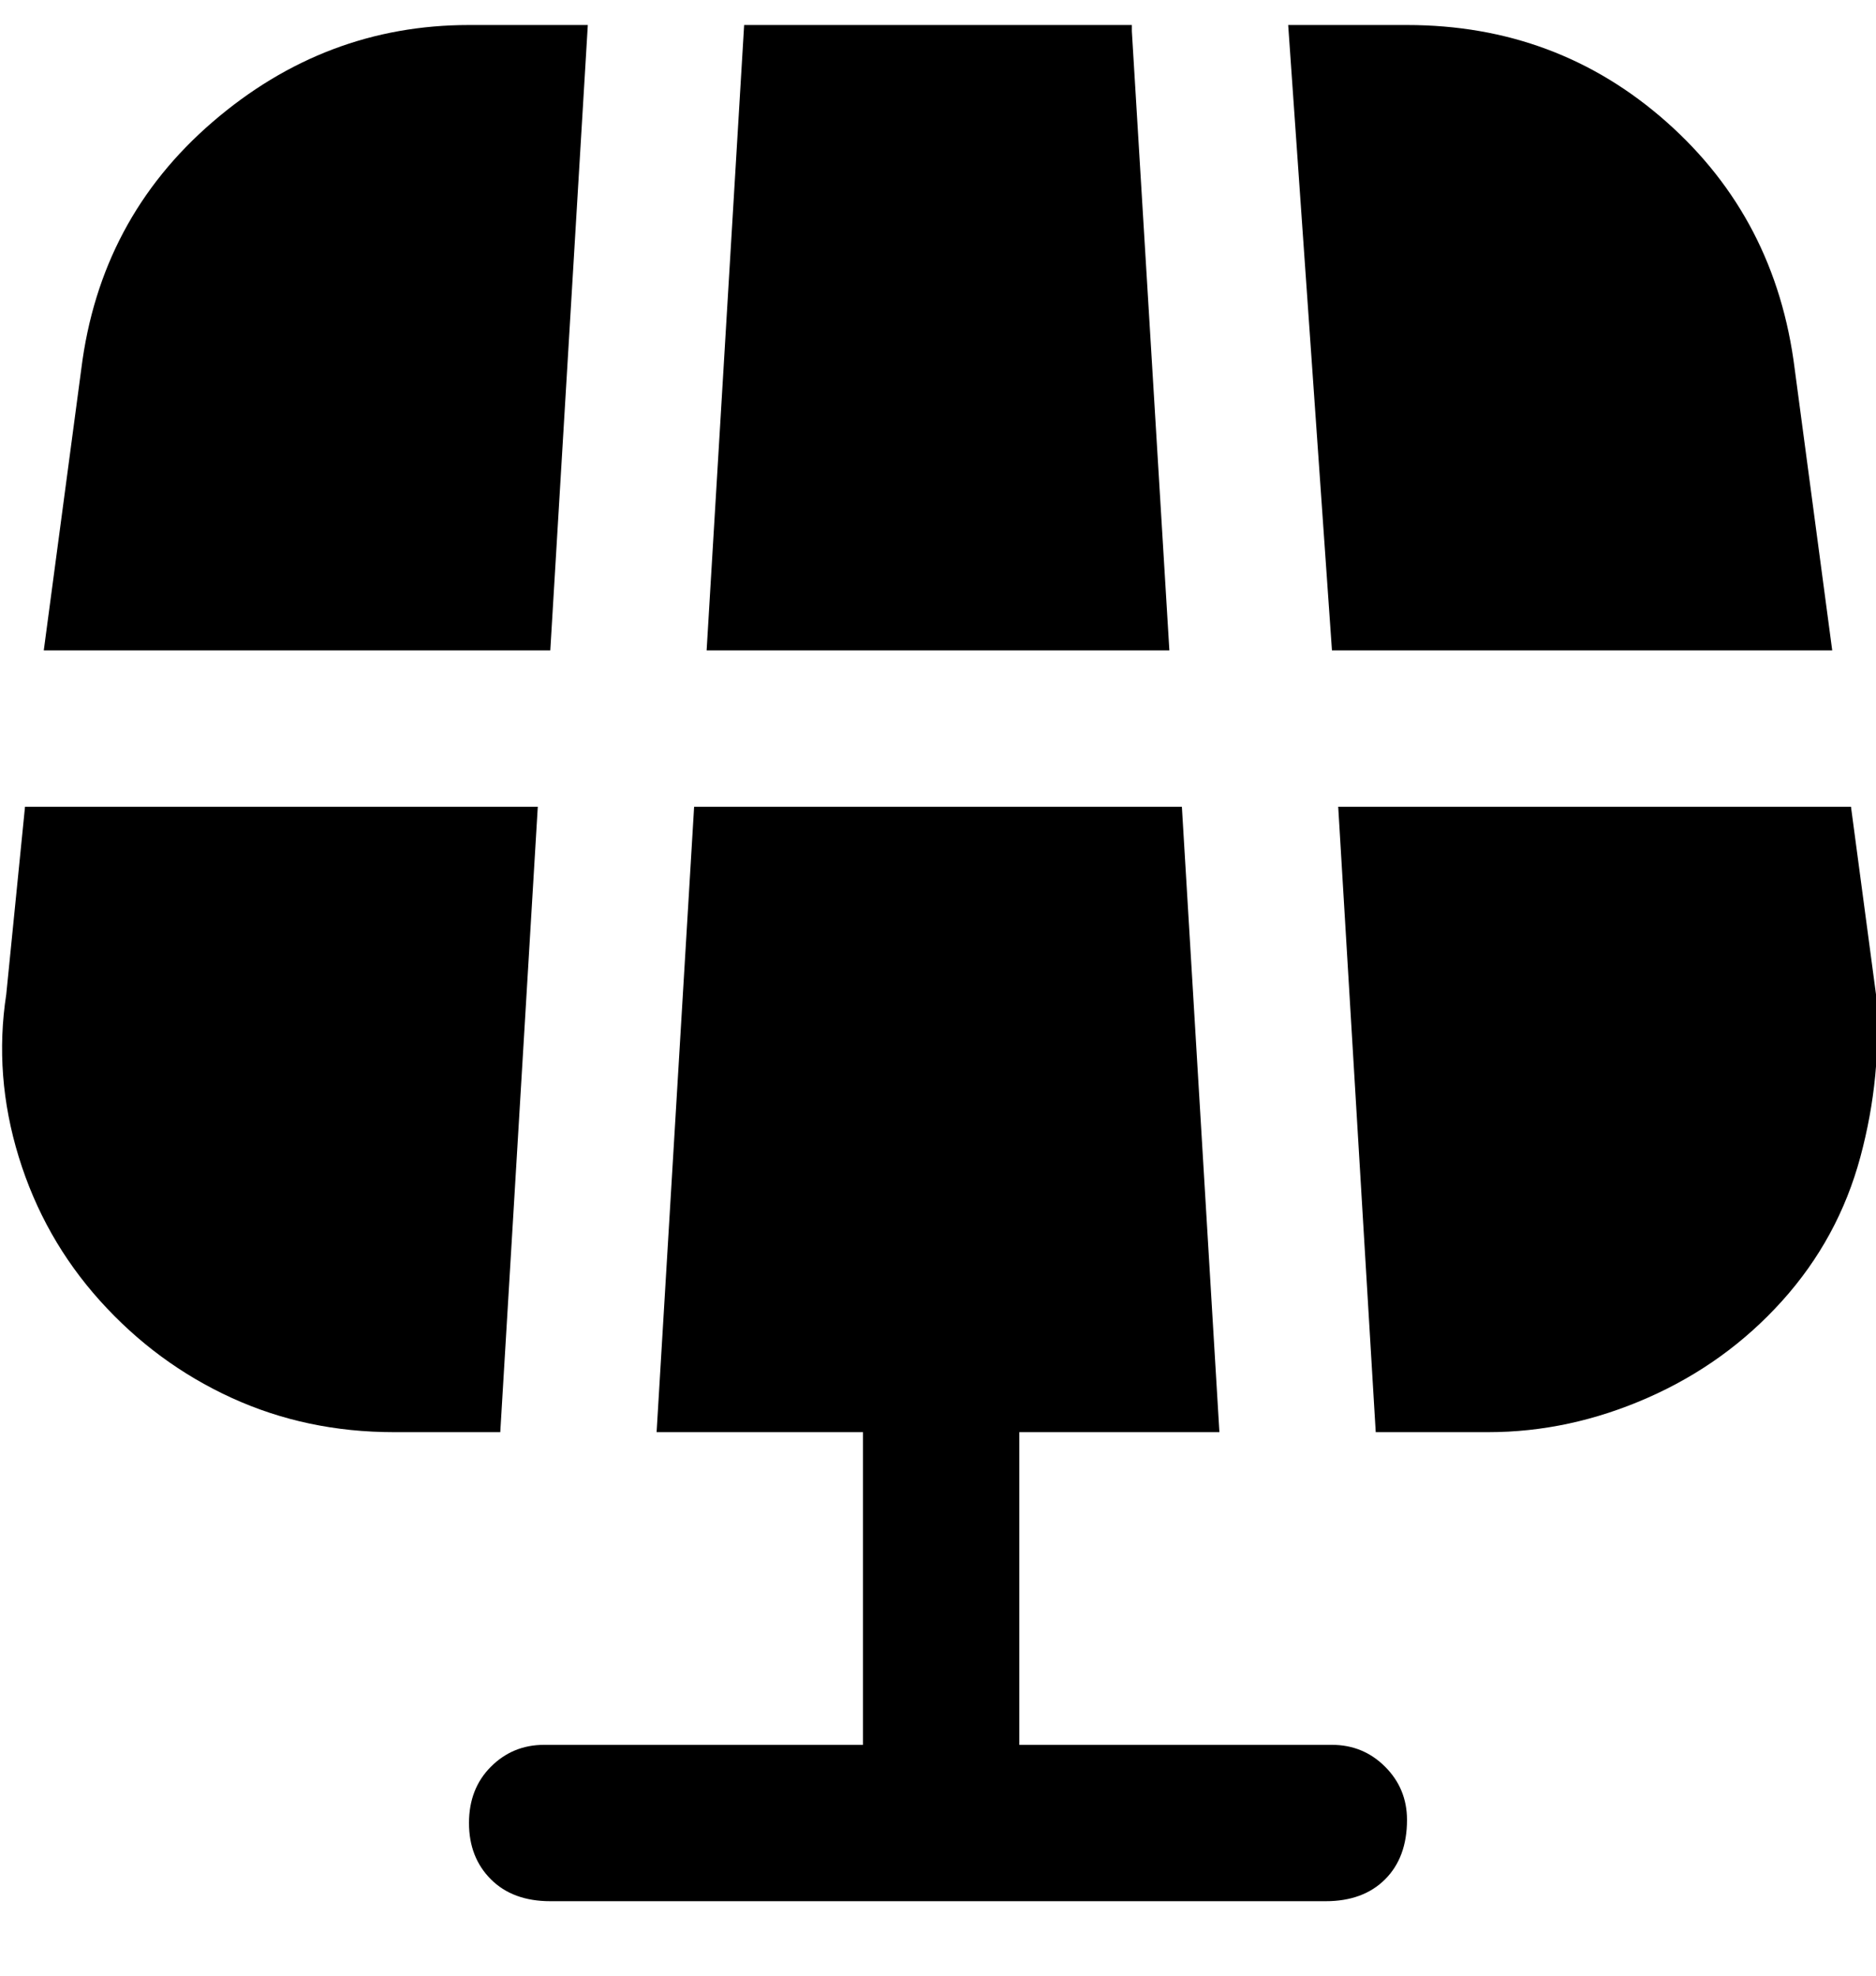 <svg viewBox="0 0 300 316" xmlns="http://www.w3.org/2000/svg"><path d="M225 291q0 6-3.5 9.5T212 304H88q-6 0-9.5-3.5t-3.5-9q0-5.5 3.5-9T87 279h51v-50h-33l6-100h78l6 100h-32v50h50q5 0 8.5 3.5t3.5 8.5zM181 5V4h-62l-6 100h74l-6-99zm112 99l-6-45q-3-24-20.5-39.5T225 4h-19l7 100h80zm7 55l-4-30h-82l6 100h18q13 0 25.5-5.5T285 208q9-10 12.5-23t2.5-26zM94 4H75Q52 4 34 19.5T13 59l-6 45h81L94 4zm-8 125H4l-3 30q-2 13 2 26t13 23q9 10 21 15.5t26 5.5h17l6-100z"/></svg>